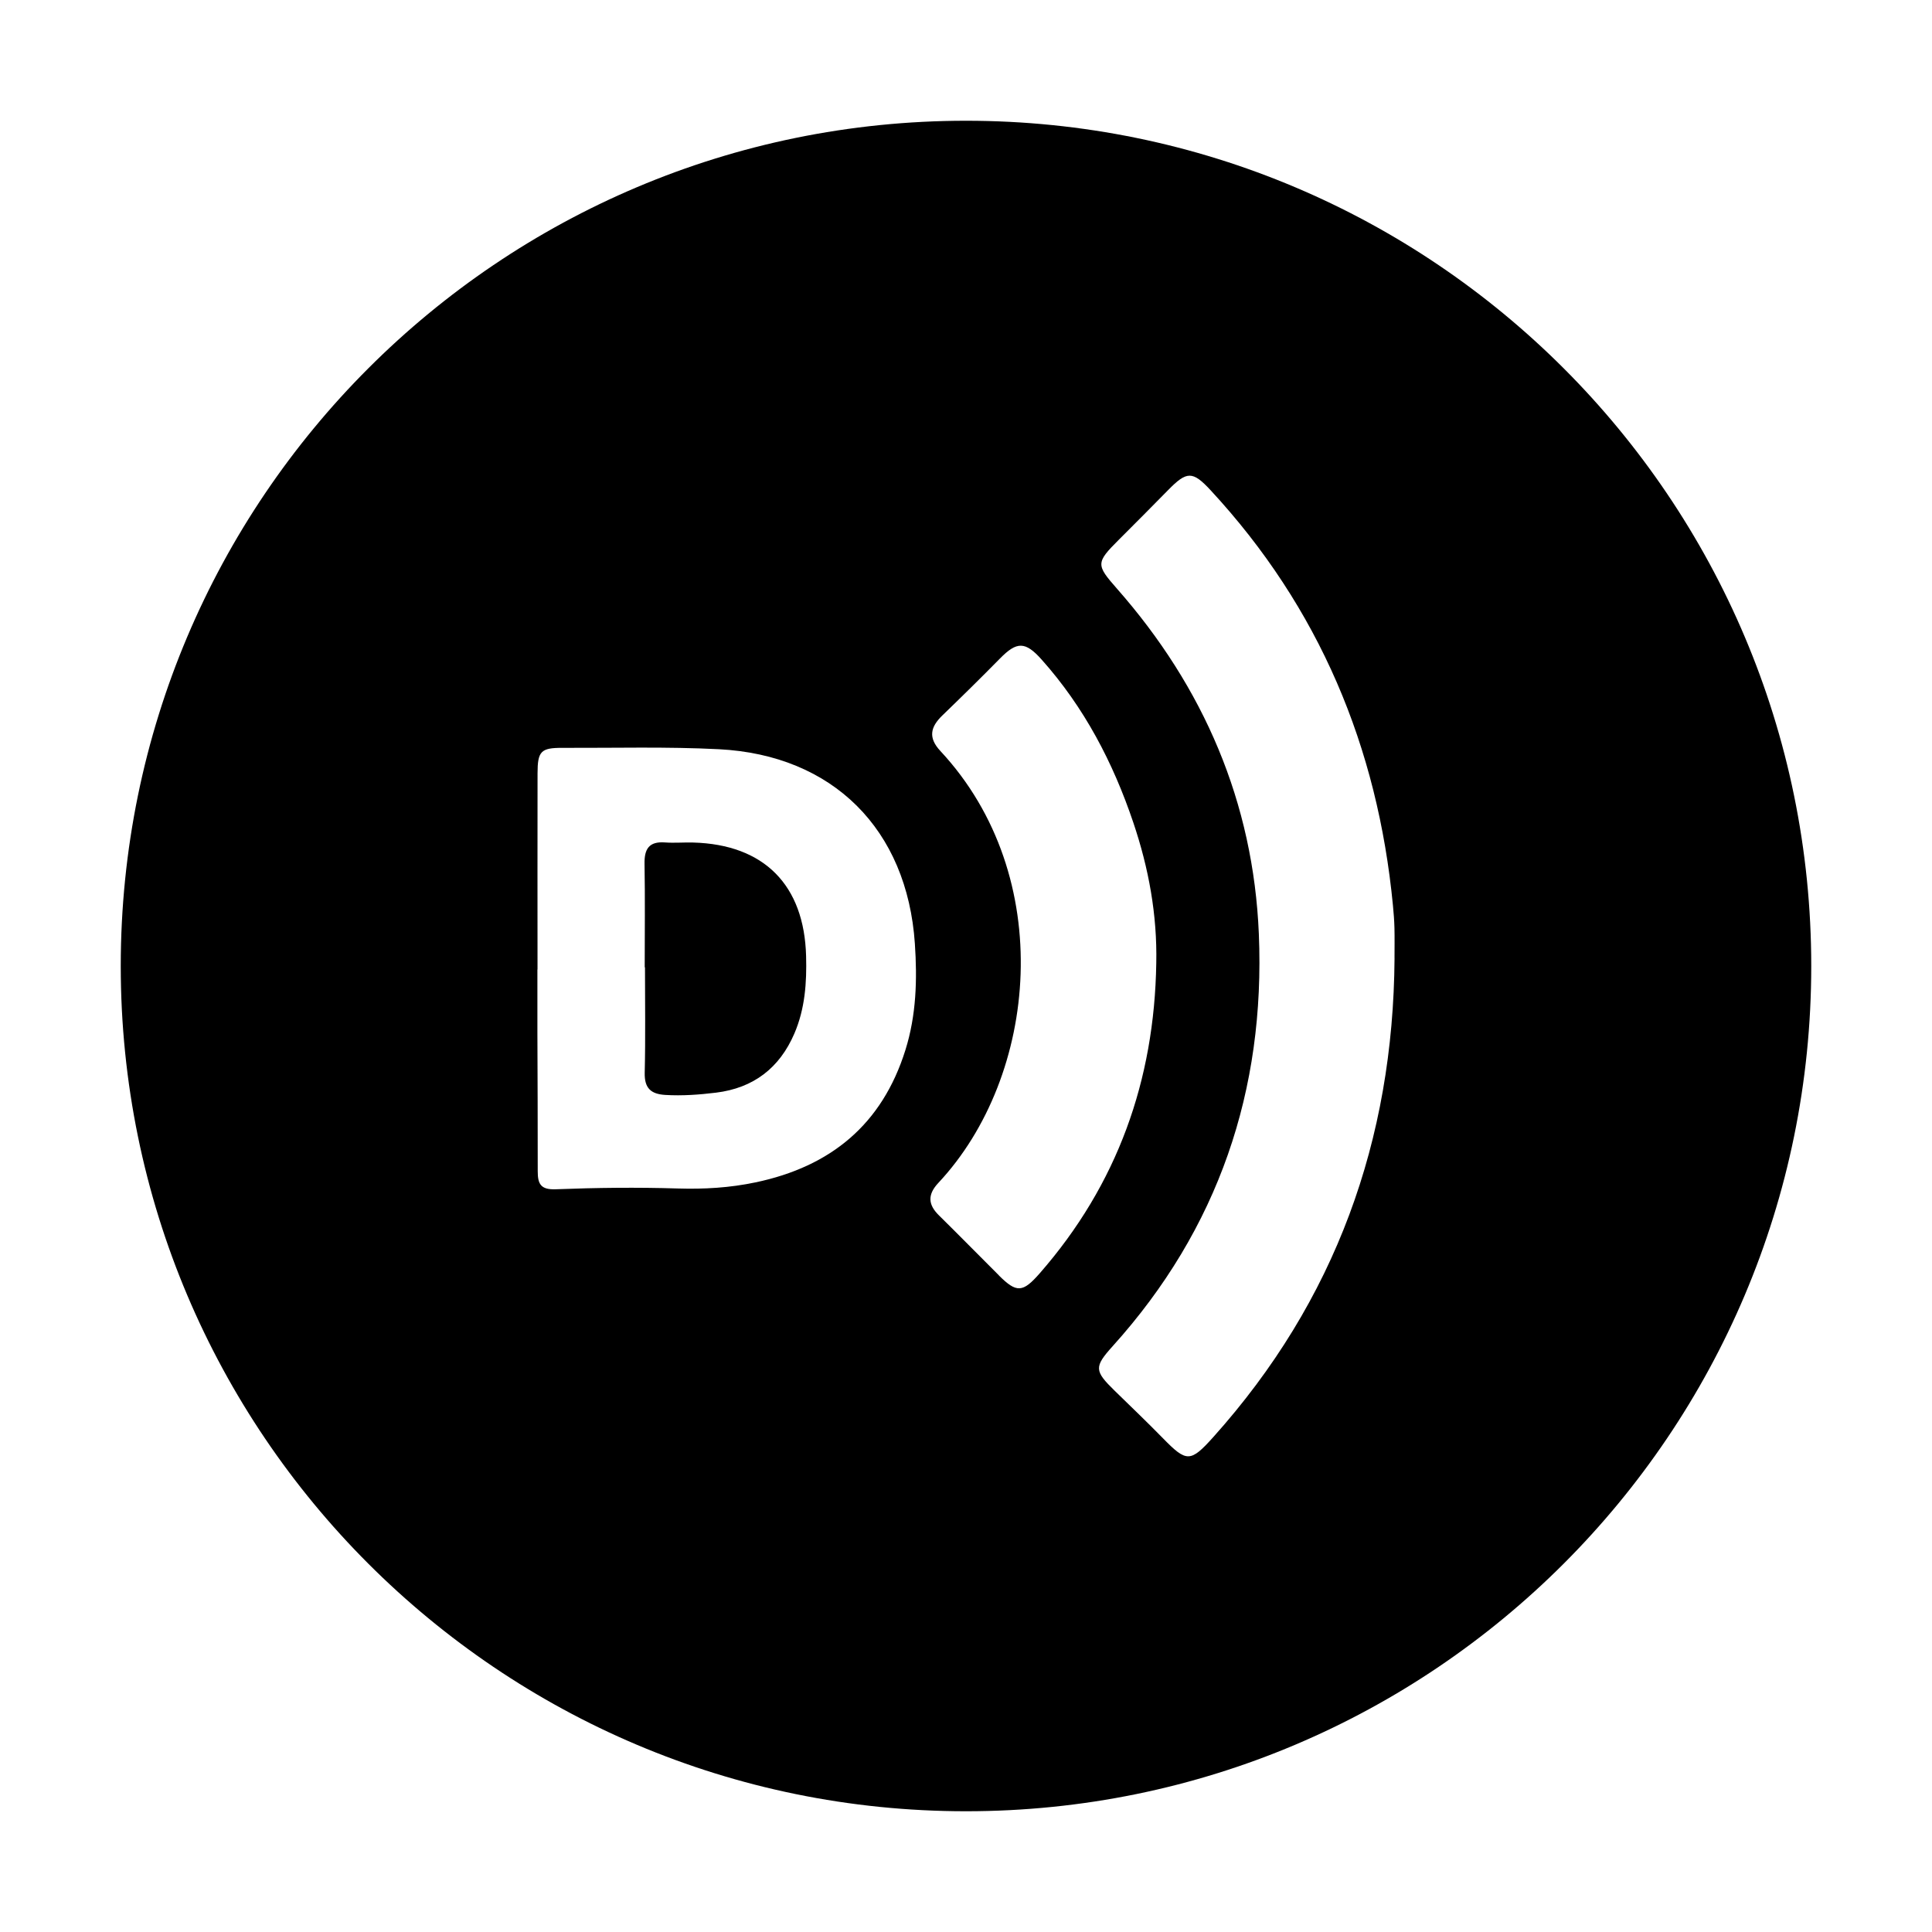 <!-- Generated by IcoMoon.io -->
<svg version="1.1" xmlns="http://www.w3.org/2000/svg" width="64" height="64" viewBox="0 0 64 64">
<title>a-downcast</title>
<path d="M22.963 27.91c-0.311-0.009-0.625 0.020-0.935-0.003-0.529-0.039-0.686 0.216-0.677 0.708 0.020 1.143 0.006 2.286 0.006 3.429 0.003 0 0.006 0 0.009 0 0 1.164 0.019 2.328-0.009 3.492-0.012 0.51 0.203 0.706 0.68 0.735 0.564 0.034 1.122-0.007 1.679-0.075 1.243-0.152 2.107-0.816 2.599-1.96 0.352-0.819 0.412-1.685 0.388-2.565-0.062-2.354-1.391-3.697-3.74-3.761z"></path>
<path d="M32 4c-15.464 0-28 12.536-28 28s12.536 28 28 28c15.464 0 28-12.536 28-28s-12.536-28-28-28zM29.993 34.783c-0.772 2.467-2.476 3.863-4.967 4.385-0.853 0.179-1.703 0.229-2.575 0.202-1.346-0.042-2.696-0.026-4.042 0.026-0.5 0.019-0.596-0.179-0.596-0.595 0.003-1.541-0.007-3.082-0.011-4.623-0.002-0.687-0-1.375-0-2.062 0.001 0 0.003 0 0.004 0 0-2.166-0.003-4.332 0.001-6.498 0.001-0.733 0.111-0.847 0.823-0.844 1.729 0.006 3.46-0.043 5.185 0.045 3.78 0.193 6.235 2.656 6.491 6.438 0.081 1.188 0.049 2.371-0.313 3.526zM33.089 42.247c-0.664-0.661-1.319-1.331-1.987-1.988-0.368-0.362-0.374-0.694-0.017-1.075 3.306-3.531 3.936-10.154 0.065-14.308-0.41-0.44-0.328-0.794 0.065-1.174 0.644-0.622 1.283-1.25 1.91-1.888 0.558-0.568 0.837-0.574 1.379 0.034 1.408 1.576 2.366 3.407 3.038 5.399 0.51 1.51 0.794 3.055 0.761 4.658-0.061 3.882-1.287 7.33-3.859 10.273-0.565 0.646-0.767 0.658-1.356 0.071zM46.196 31.743c-0.042 6.026-1.957 11.349-6.004 15.862-0.758 0.845-0.887 0.837-1.662 0.045-0.524-0.536-1.066-1.054-1.603-1.578-0.677-0.662-0.69-0.788-0.065-1.482 3.5-3.881 5.054-8.48 4.839-13.649-0.181-4.352-1.82-8.17-4.702-11.443-0.694-0.789-0.7-0.856 0.064-1.619 0.545-0.545 1.090-1.090 1.629-1.641 0.622-0.636 0.812-0.645 1.412 0.003 3.599 3.887 5.534 8.507 6.039 13.753 0.024 0.249 0.044 0.498 0.050 0.748 0.008 0.333 0.002 0.666 0.002 1z"></path>
</svg>
